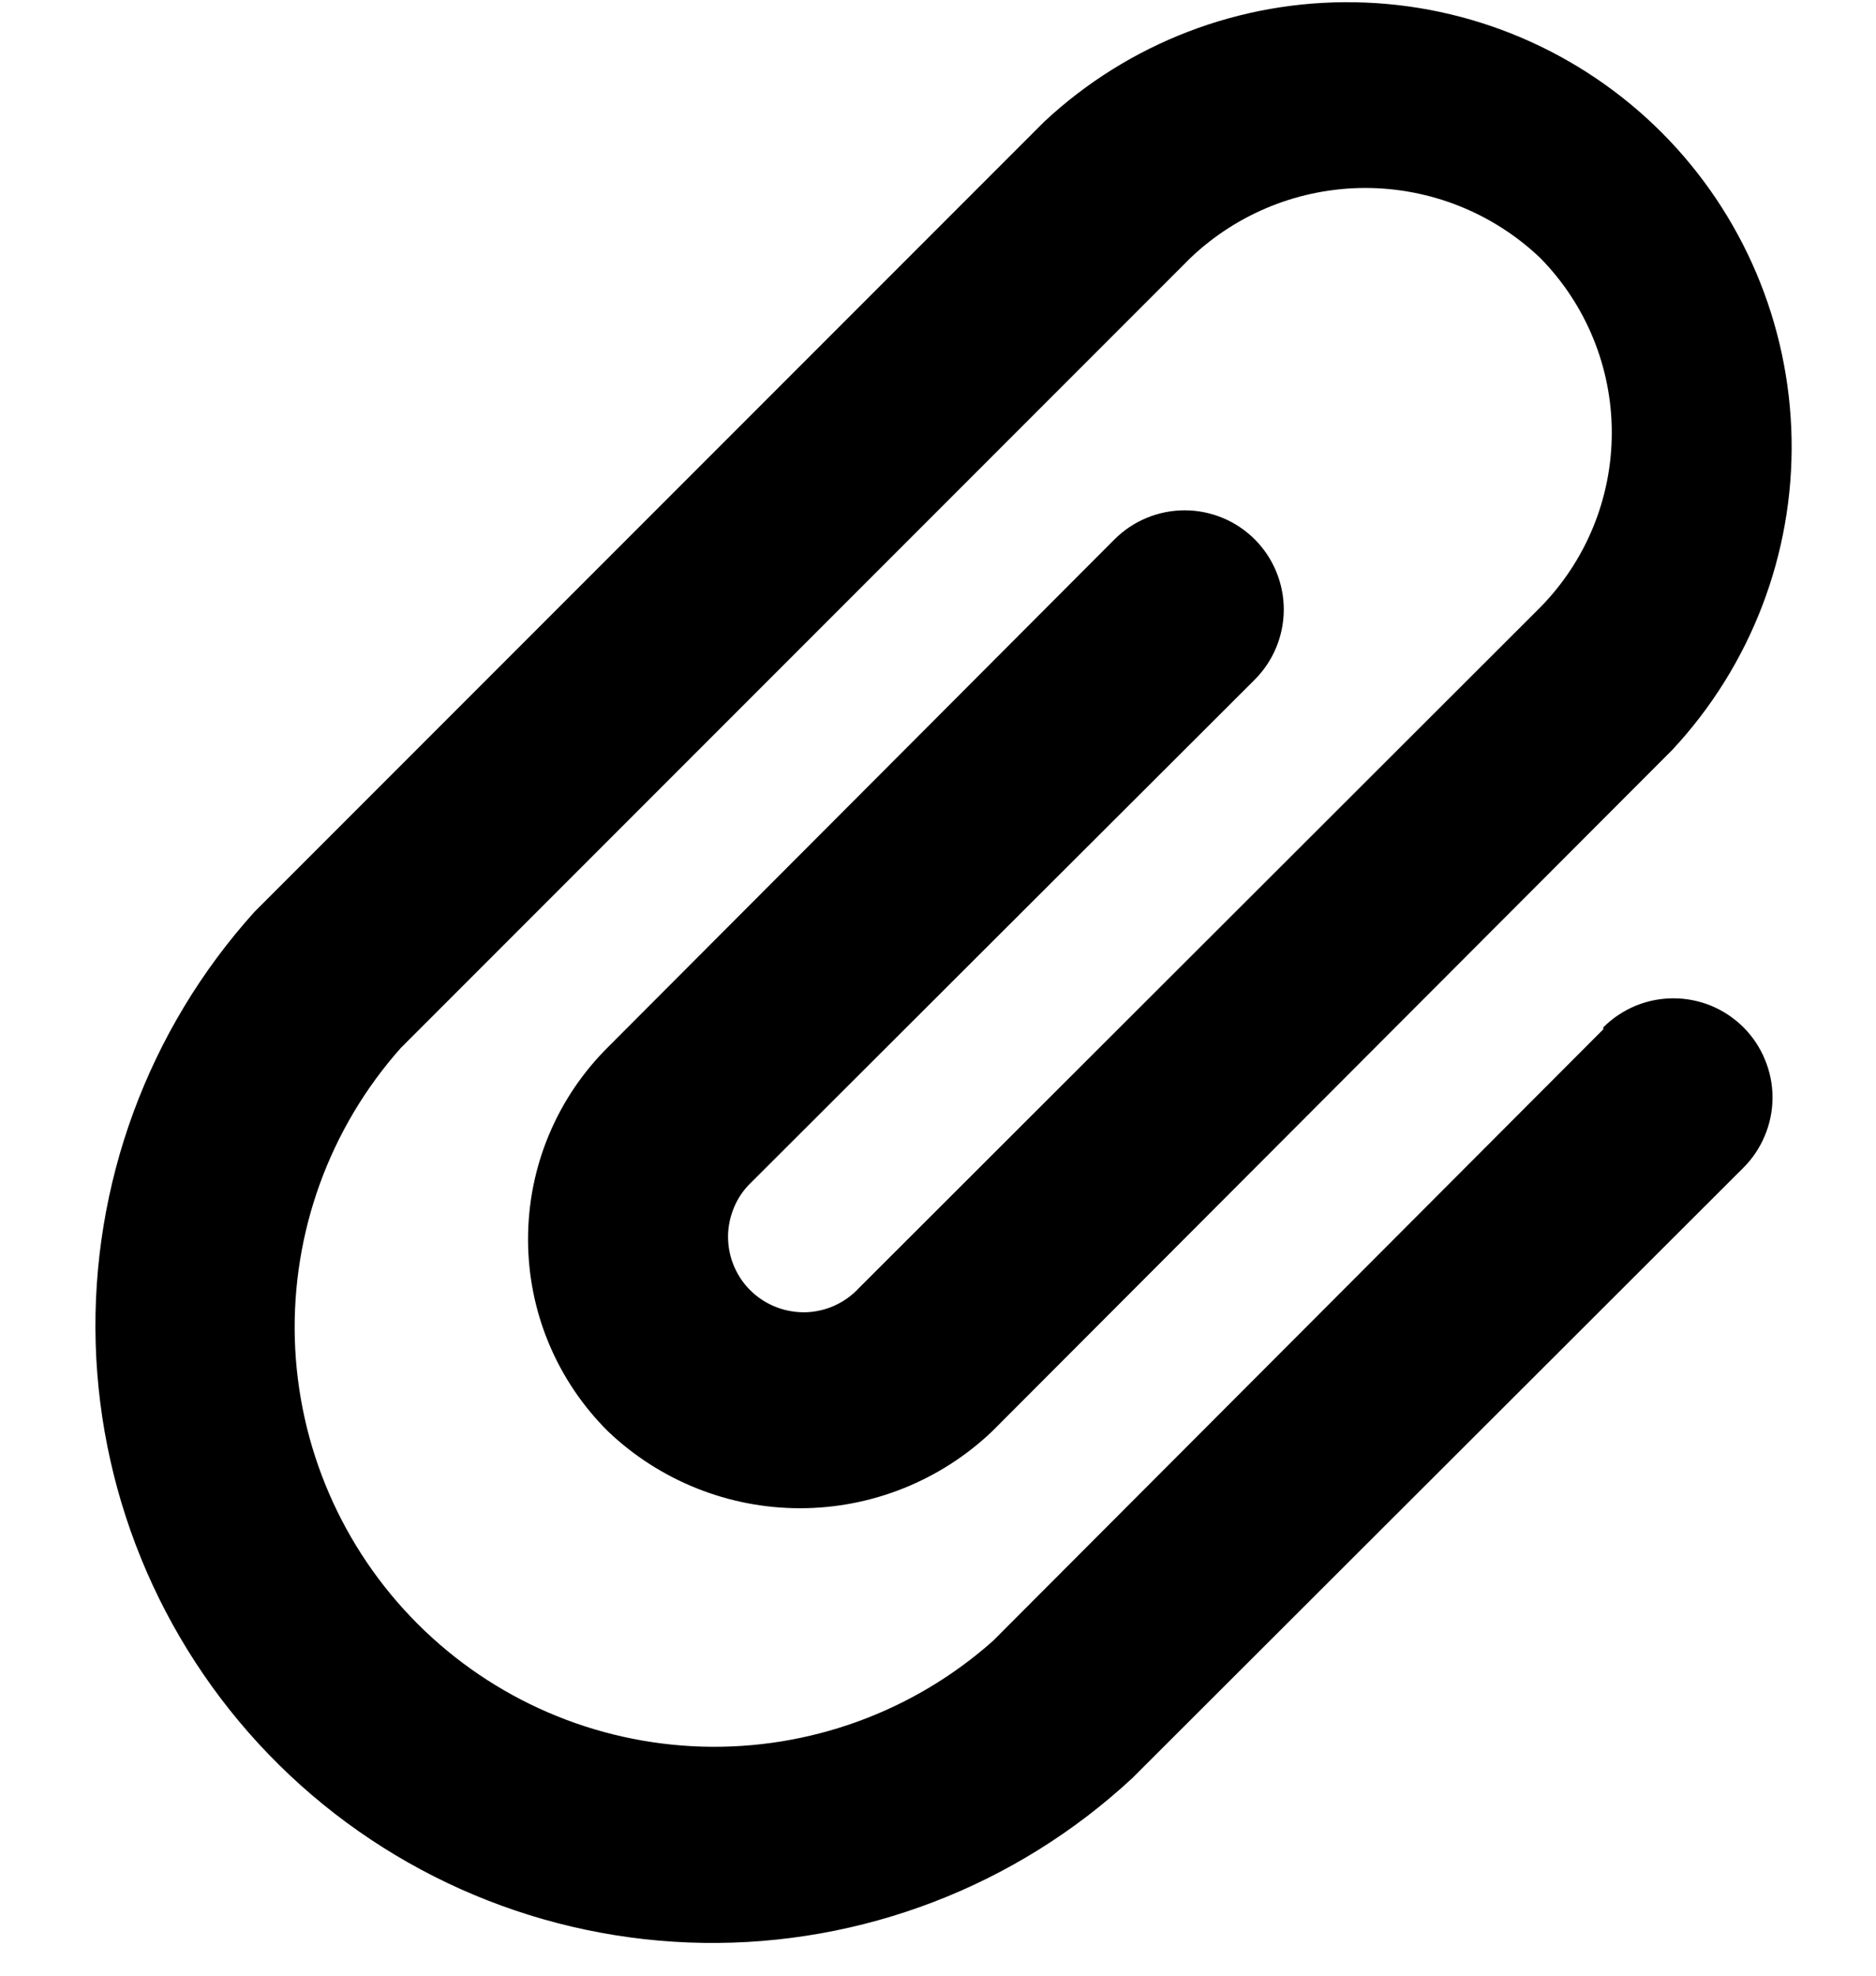 <svg width="19" height="20" viewBox="0 0 19 20" fill="none" xmlns="http://www.w3.org/2000/svg">
<path d="M16.238 10.42L10.058 16.61C9.248 17.33 8.193 17.713 7.11 17.681C6.026 17.649 4.996 17.205 4.229 16.438C3.463 15.672 3.018 14.642 2.986 13.558C2.955 12.475 3.338 11.42 4.058 10.61L12.058 2.61C12.536 2.156 13.169 1.903 13.828 1.903C14.487 1.903 15.12 2.156 15.598 2.61C16.063 3.082 16.324 3.717 16.324 4.38C16.324 5.043 16.063 5.678 15.598 6.15L8.698 13.04C8.63 13.114 8.547 13.173 8.456 13.215C8.365 13.257 8.266 13.28 8.166 13.284C8.066 13.287 7.966 13.271 7.872 13.236C7.778 13.201 7.691 13.148 7.618 13.08C7.544 13.012 7.485 12.93 7.443 12.838C7.401 12.747 7.378 12.649 7.374 12.548C7.37 12.448 7.387 12.348 7.422 12.254C7.456 12.16 7.51 12.073 7.578 12L12.708 6.88C12.896 6.692 13.002 6.436 13.002 6.17C13.002 5.904 12.896 5.648 12.708 5.46C12.52 5.272 12.264 5.166 11.998 5.166C11.732 5.166 11.476 5.272 11.288 5.46L6.158 10.6C5.901 10.855 5.697 11.158 5.558 11.492C5.419 11.825 5.348 12.183 5.348 12.545C5.348 12.907 5.419 13.265 5.558 13.598C5.697 13.932 5.901 14.235 6.158 14.49C6.682 14.989 7.379 15.268 8.103 15.268C8.827 15.268 9.524 14.989 10.048 14.49L16.938 7.59C17.733 6.737 18.166 5.609 18.145 4.443C18.124 3.277 17.652 2.165 16.828 1.34C16.003 0.516 14.891 0.043 13.725 0.023C12.559 0.002 11.431 0.435 10.578 1.23L2.578 9.23C1.499 10.425 0.923 11.99 0.969 13.599C1.016 15.208 1.682 16.737 2.828 17.868C3.974 18.998 5.512 19.643 7.121 19.668C8.731 19.692 10.288 19.095 11.468 18L17.658 11.82C17.751 11.727 17.825 11.616 17.875 11.494C17.926 11.372 17.952 11.242 17.952 11.11C17.952 10.978 17.926 10.848 17.875 10.726C17.825 10.604 17.751 10.493 17.658 10.4C17.565 10.307 17.454 10.233 17.332 10.182C17.21 10.132 17.08 10.106 16.948 10.106C16.816 10.106 16.685 10.132 16.564 10.182C16.442 10.233 16.331 10.307 16.238 10.4V10.42Z" fill="black"/>
</svg>
